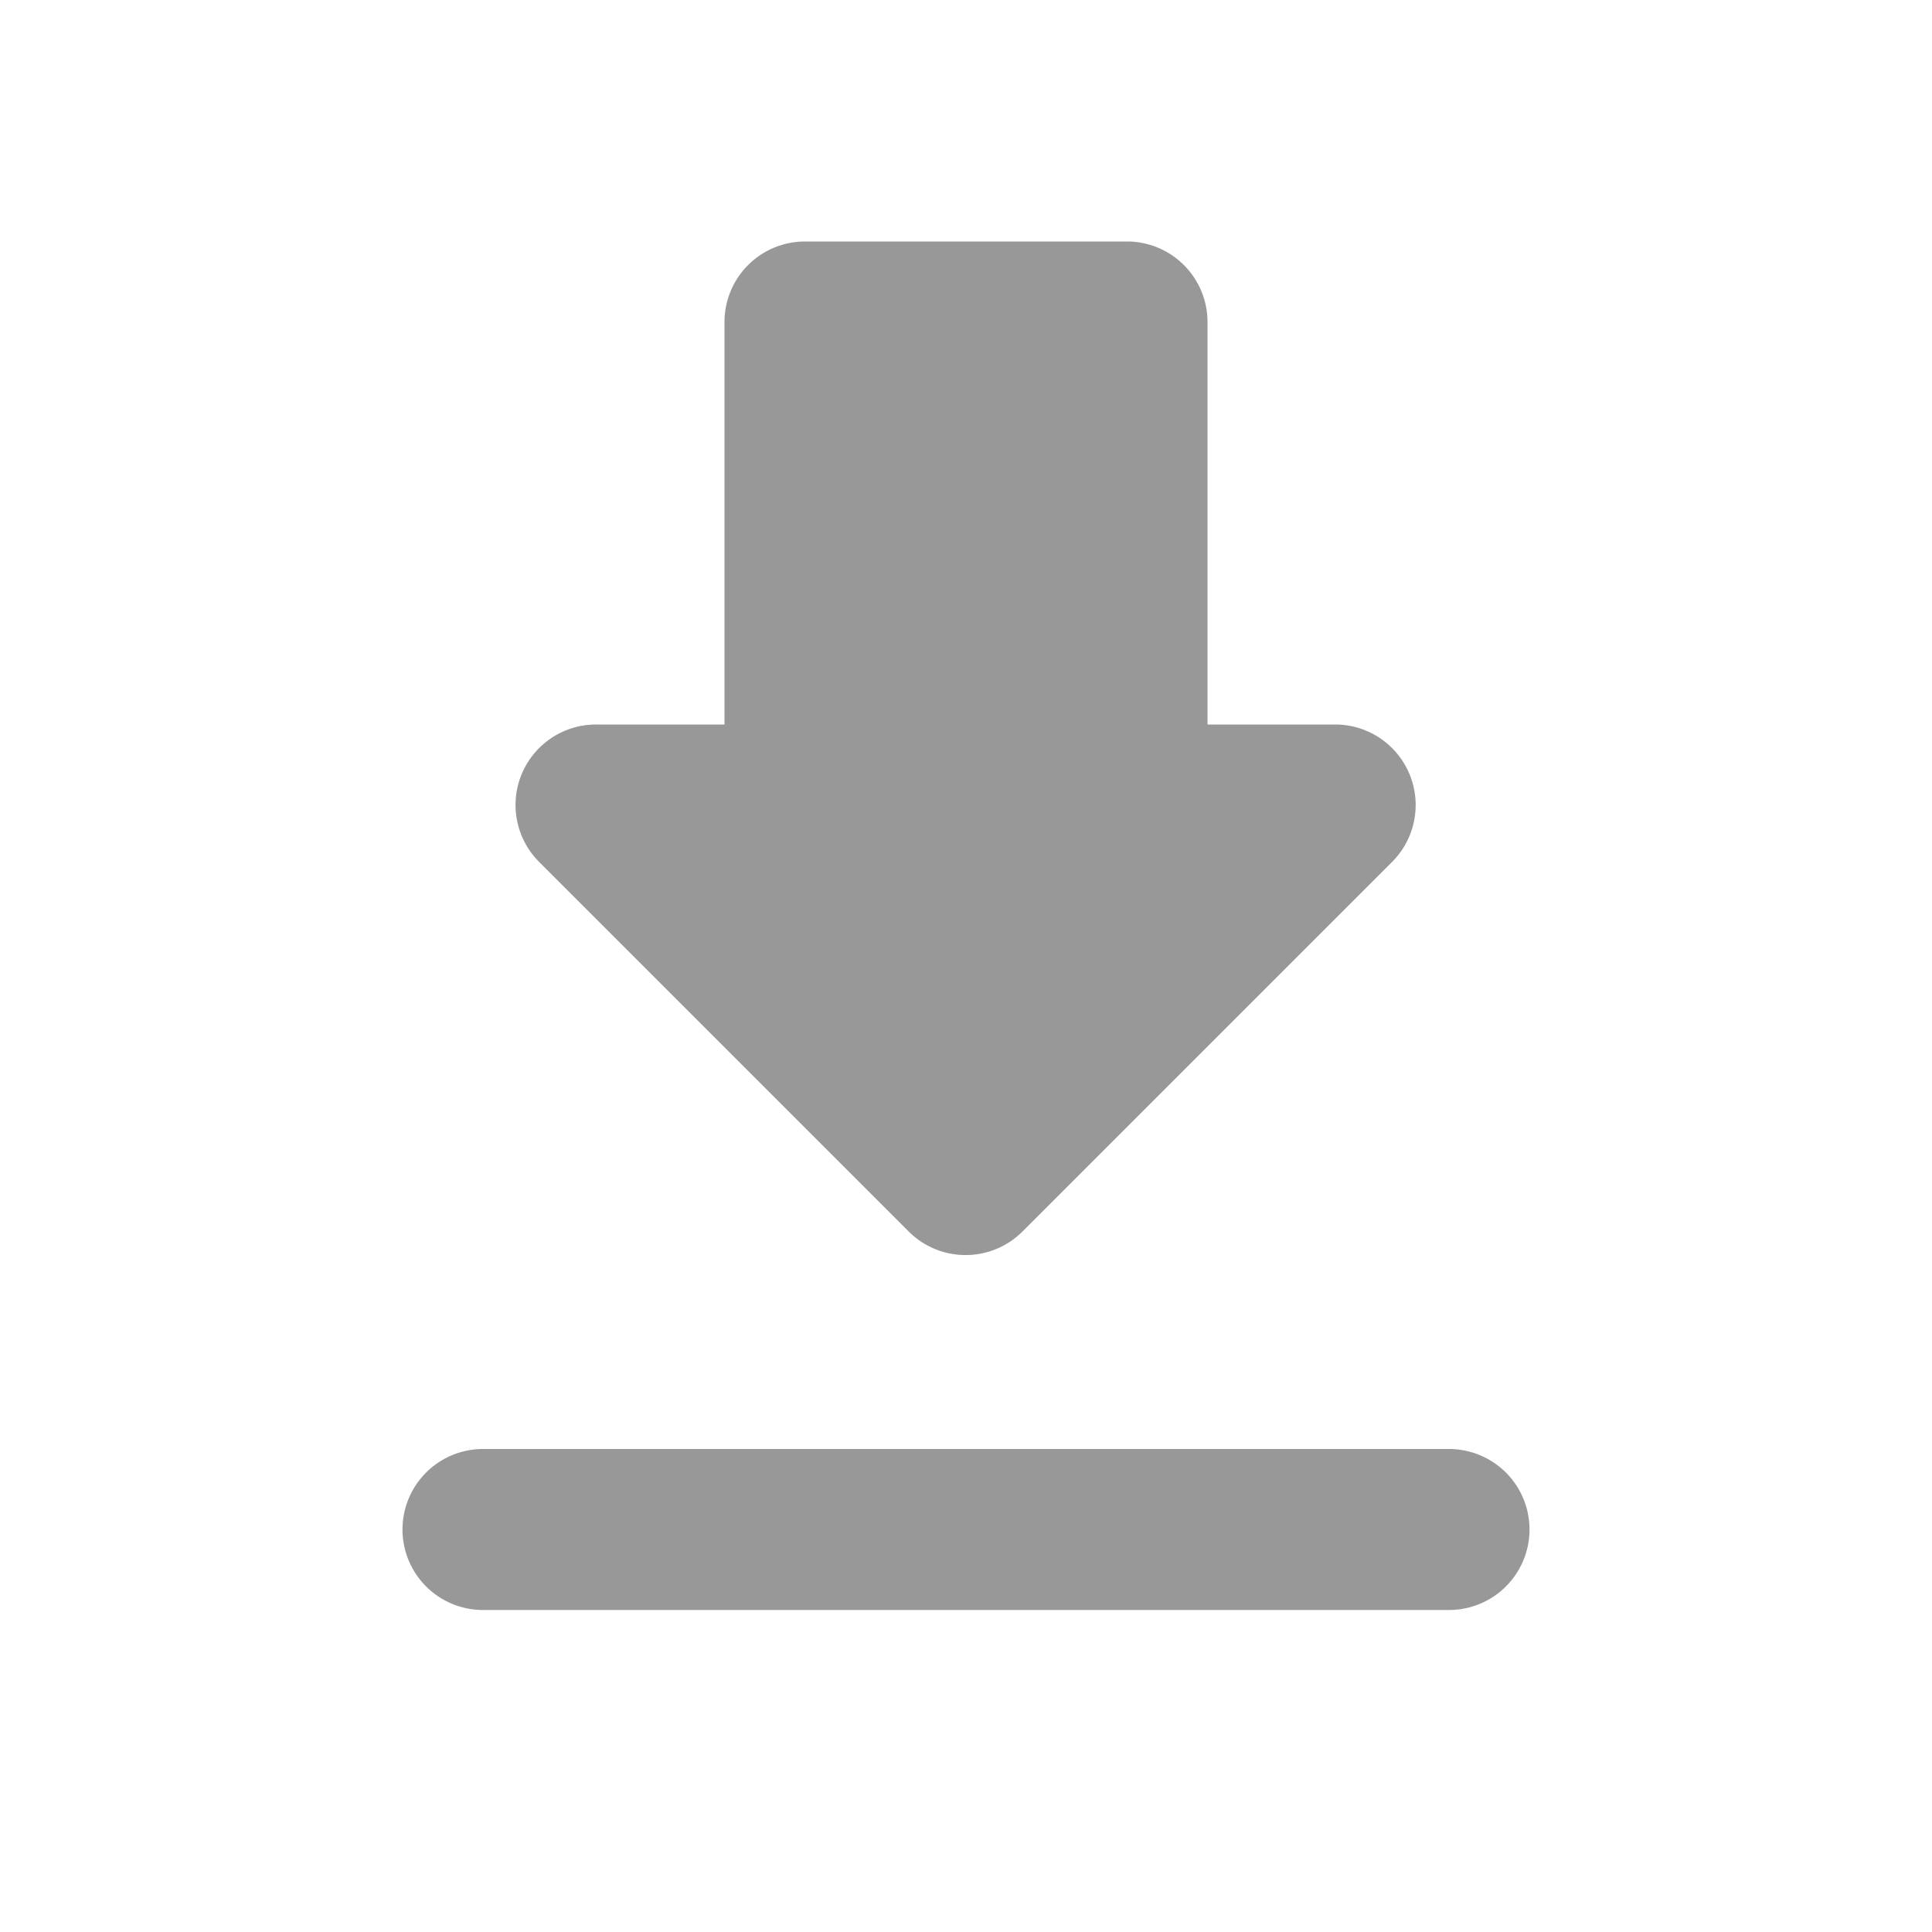 <svg id="file_download_black_24dp" xmlns="http://www.w3.org/2000/svg" width="24" height="24" viewBox="0 0 24 24">
  <g id="Group_565" data-name="Group 565">
    <rect id="Rectangle_1897" data-name="Rectangle 1897" width="24" height="24" fill="none"/>
  </g>
  <g id="Group_566" data-name="Group 566">
    <path id="Path_1706" data-name="Path 1706" d="M16.59,9H15V4a1,1,0,0,0-1-1H10A1,1,0,0,0,9,4V9H7.41a1,1,0,0,0-.71,1.71l4.59,4.59a1,1,0,0,0,1.41,0l4.59-4.59A1,1,0,0,0,16.59,9ZM5,19a1,1,0,0,0,1,1H18a1,1,0,0,0,0-2H6A1,1,0,0,0,5,19Z" fill="#989898"/>
  </g>
</svg>
